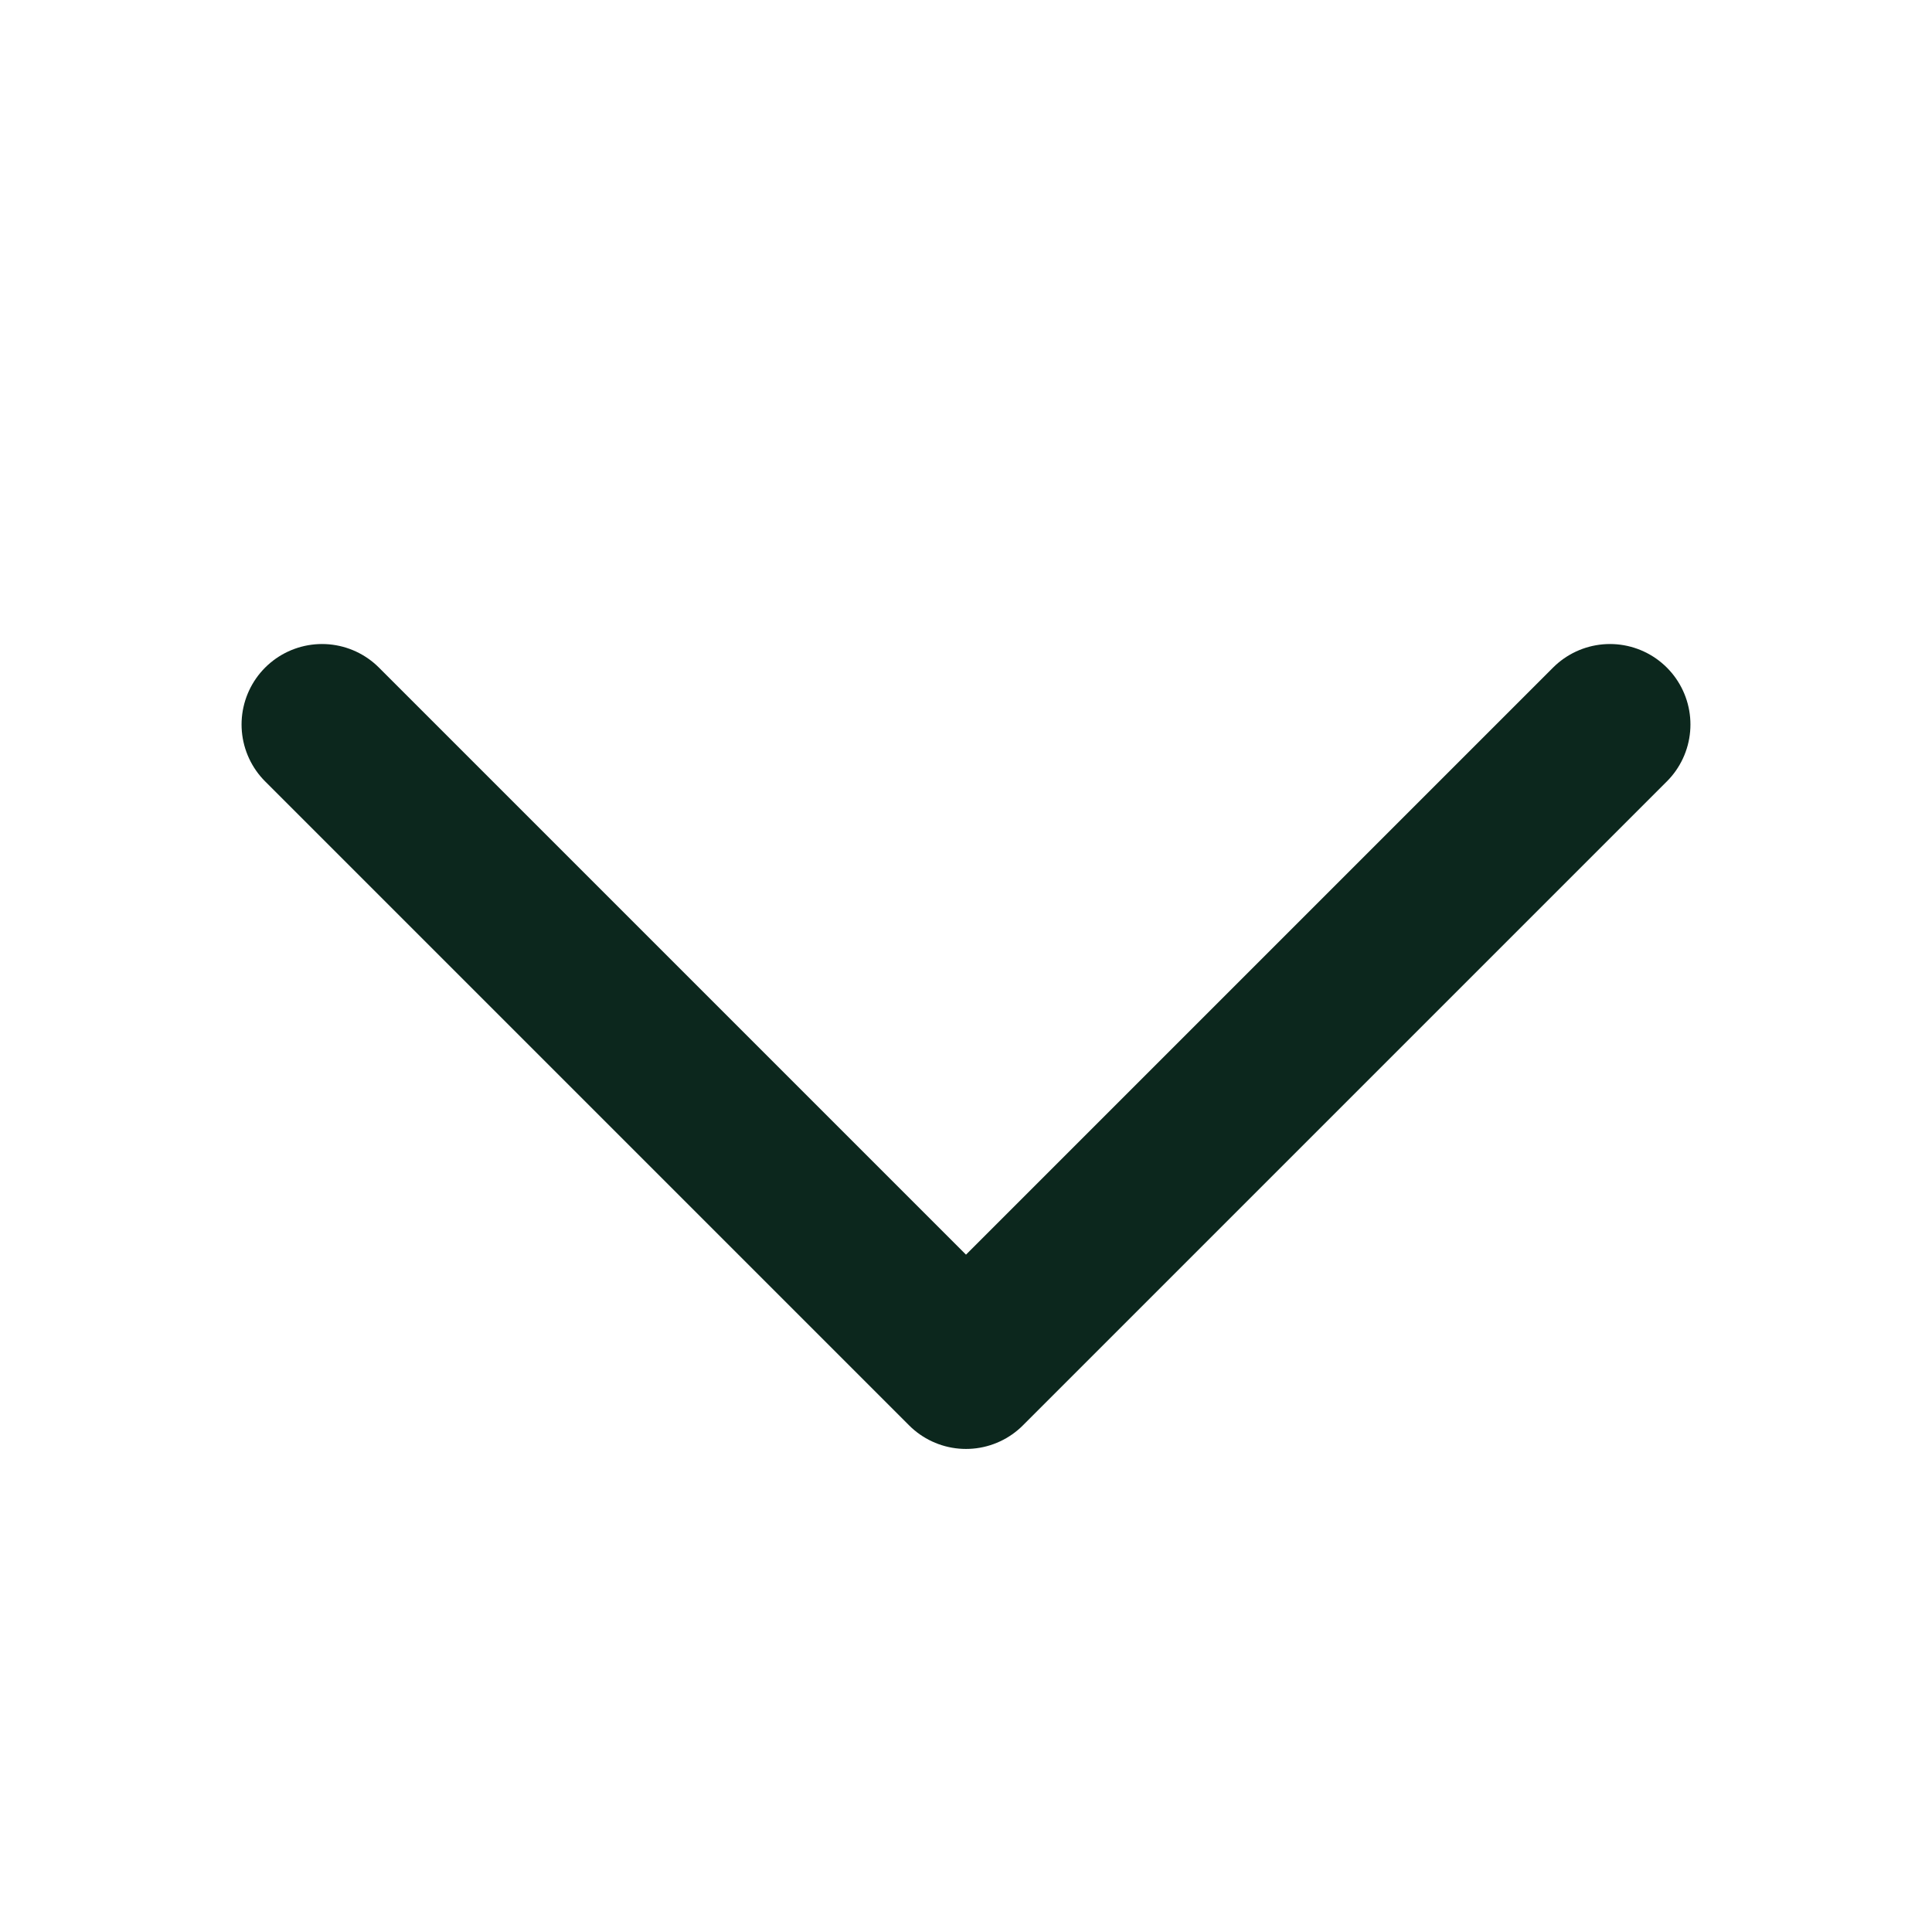 <svg width="16" height="16" viewBox="0 0 16 16" fill="none" xmlns="http://www.w3.org/2000/svg">
<path d="M2.667 6L8 11.333L13.333 6" stroke="#0C271D" stroke-width="1.333" stroke-linecap="round" stroke-linejoin="round"/>
</svg>
